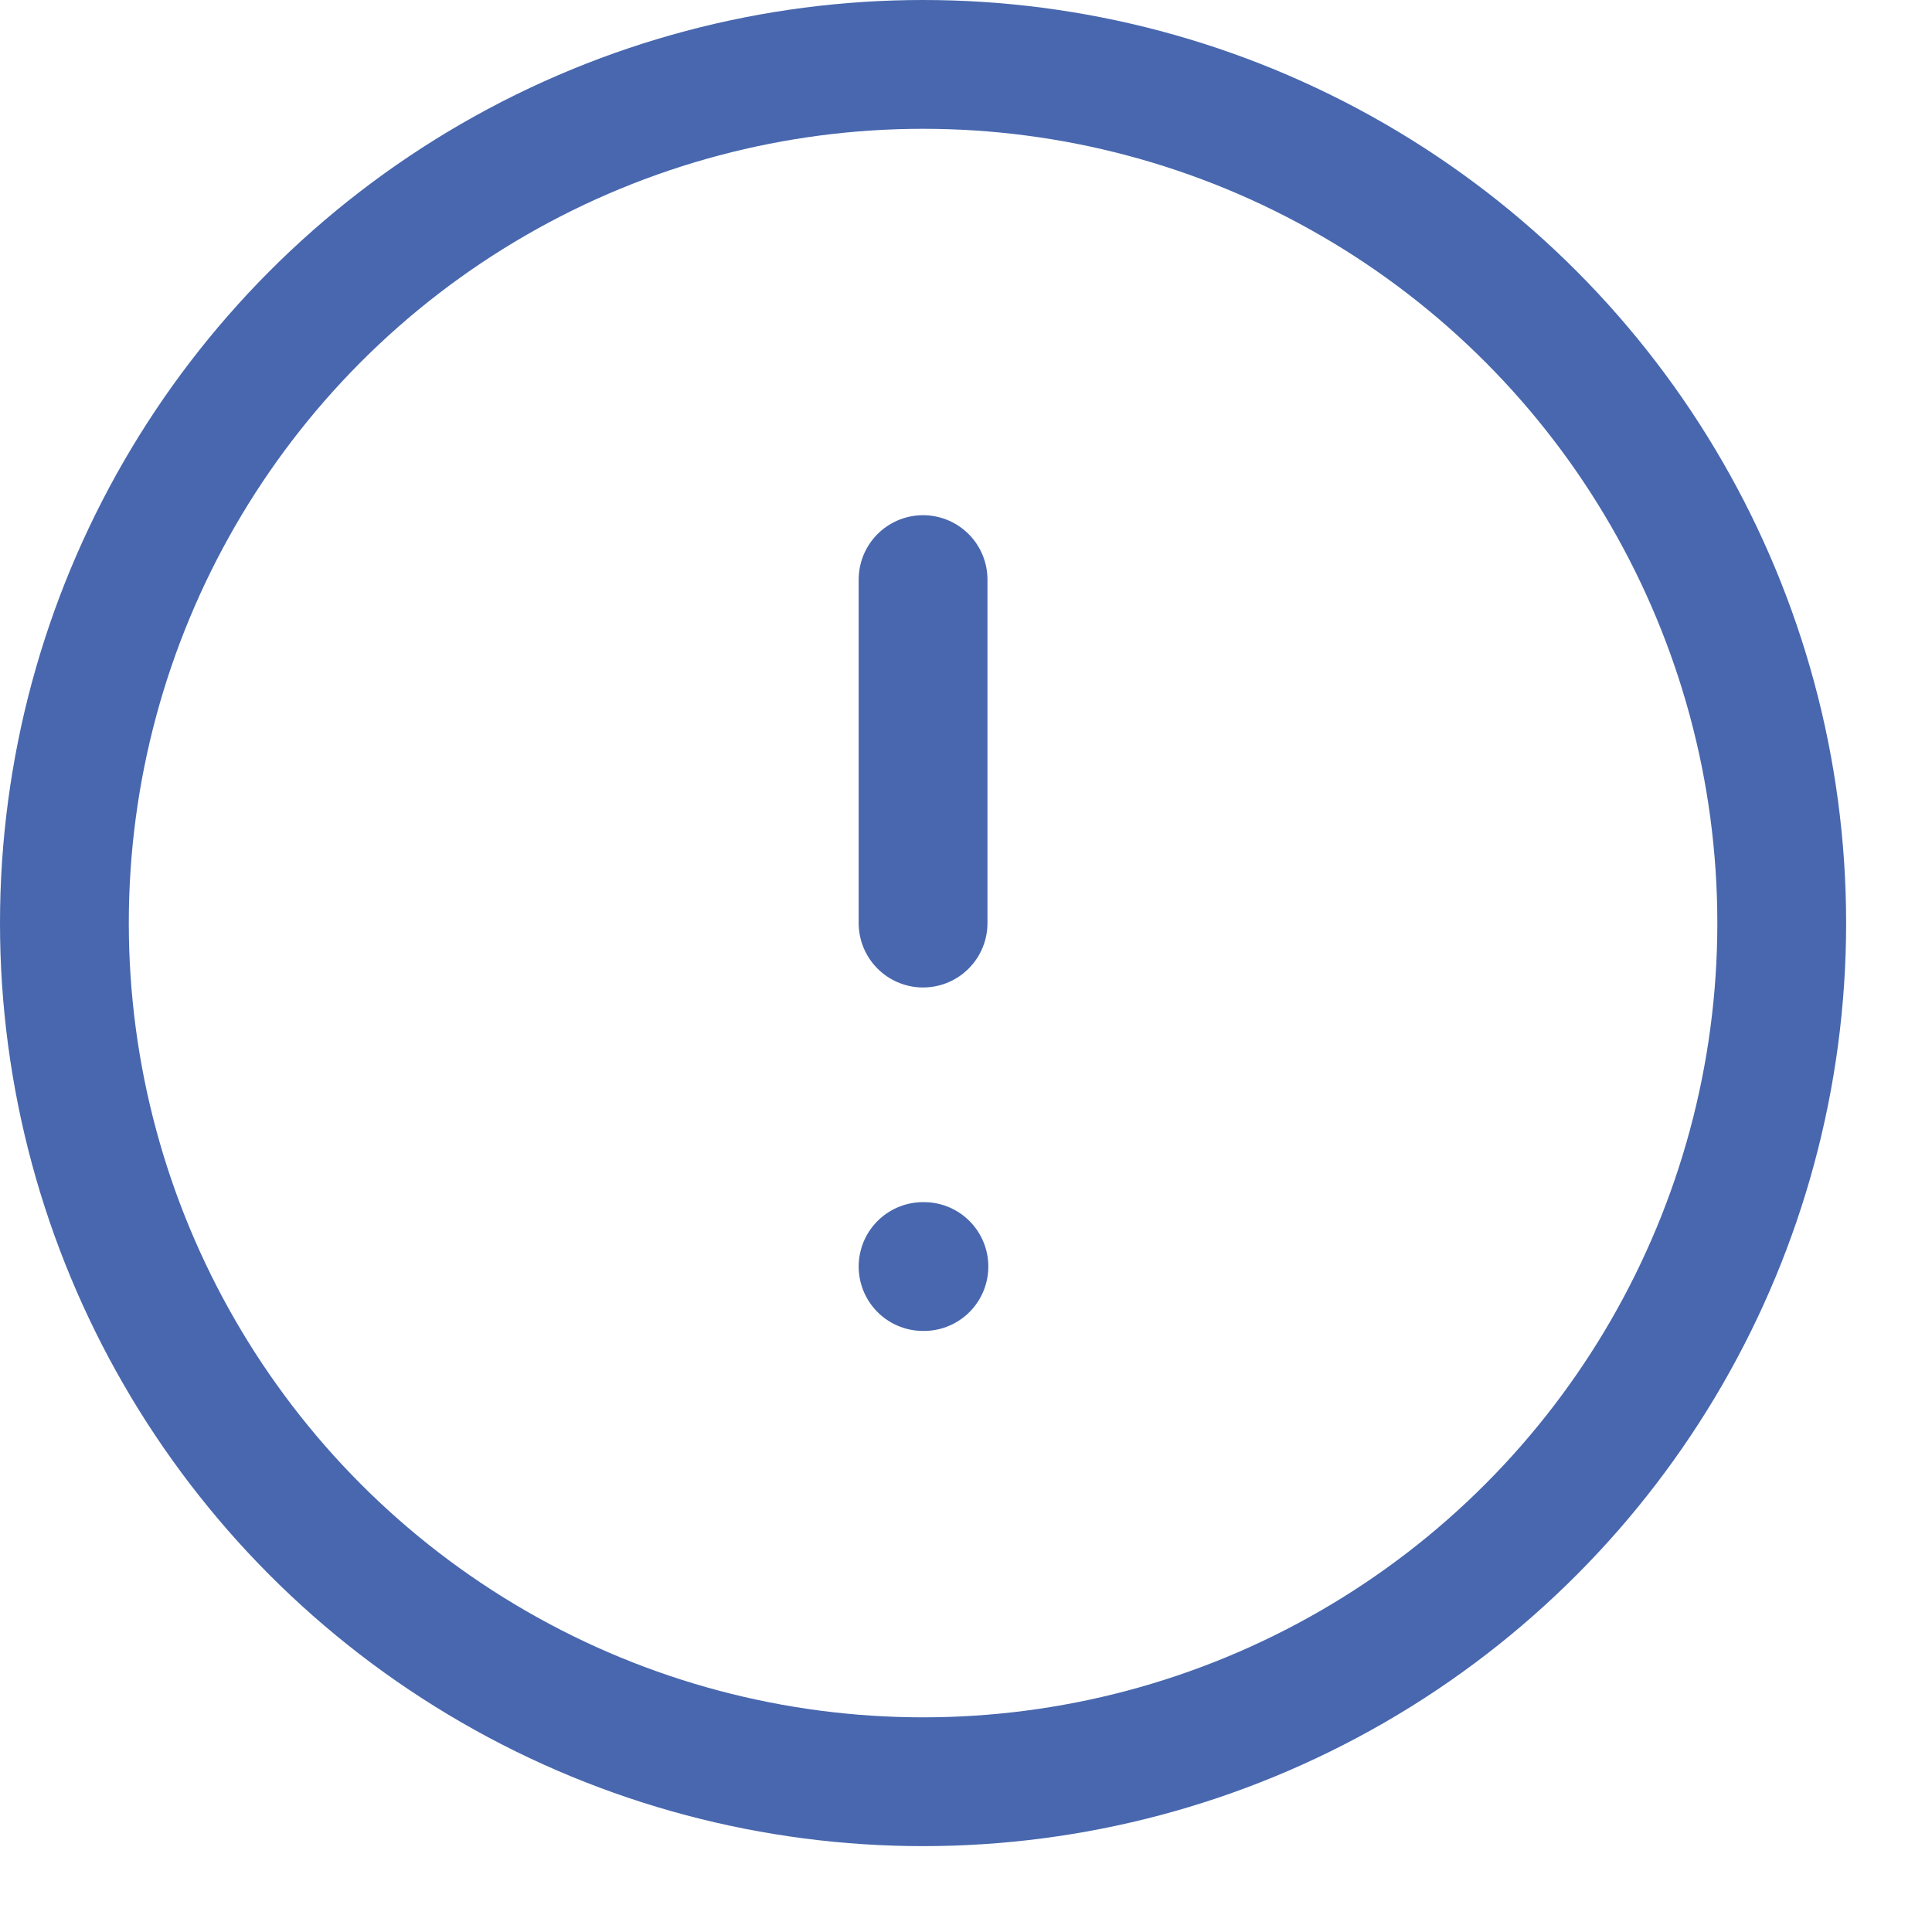<svg xmlns="http://www.w3.org/2000/svg" width="21.5" height="21.5" viewBox="0 0 22.5 22.5">
  <g id="help-icon2" transform="translate(-1.25 -1.25)">
    <circle id="Ellipse_30" data-name="Ellipse 30" cx="10" cy="10" r="10" transform="translate(2 2)" stroke-width="1.5" stroke="#4867ae" stroke-linecap="round" stroke-linejoin="round" fill="none"/>
    <line id="Line_38" data-name="Line 38" y2="4" transform="translate(12 8)" fill="none" stroke="#4867ae" stroke-linecap="round" stroke-linejoin="round" stroke-width="1.5"/>
    <line id="Line_39" data-name="Line 39" x2="0.01" transform="translate(12 16)" fill="none" stroke="#4867ae" stroke-linecap="round" stroke-linejoin="round" stroke-width="1.5"/>
  </g>
</svg>
